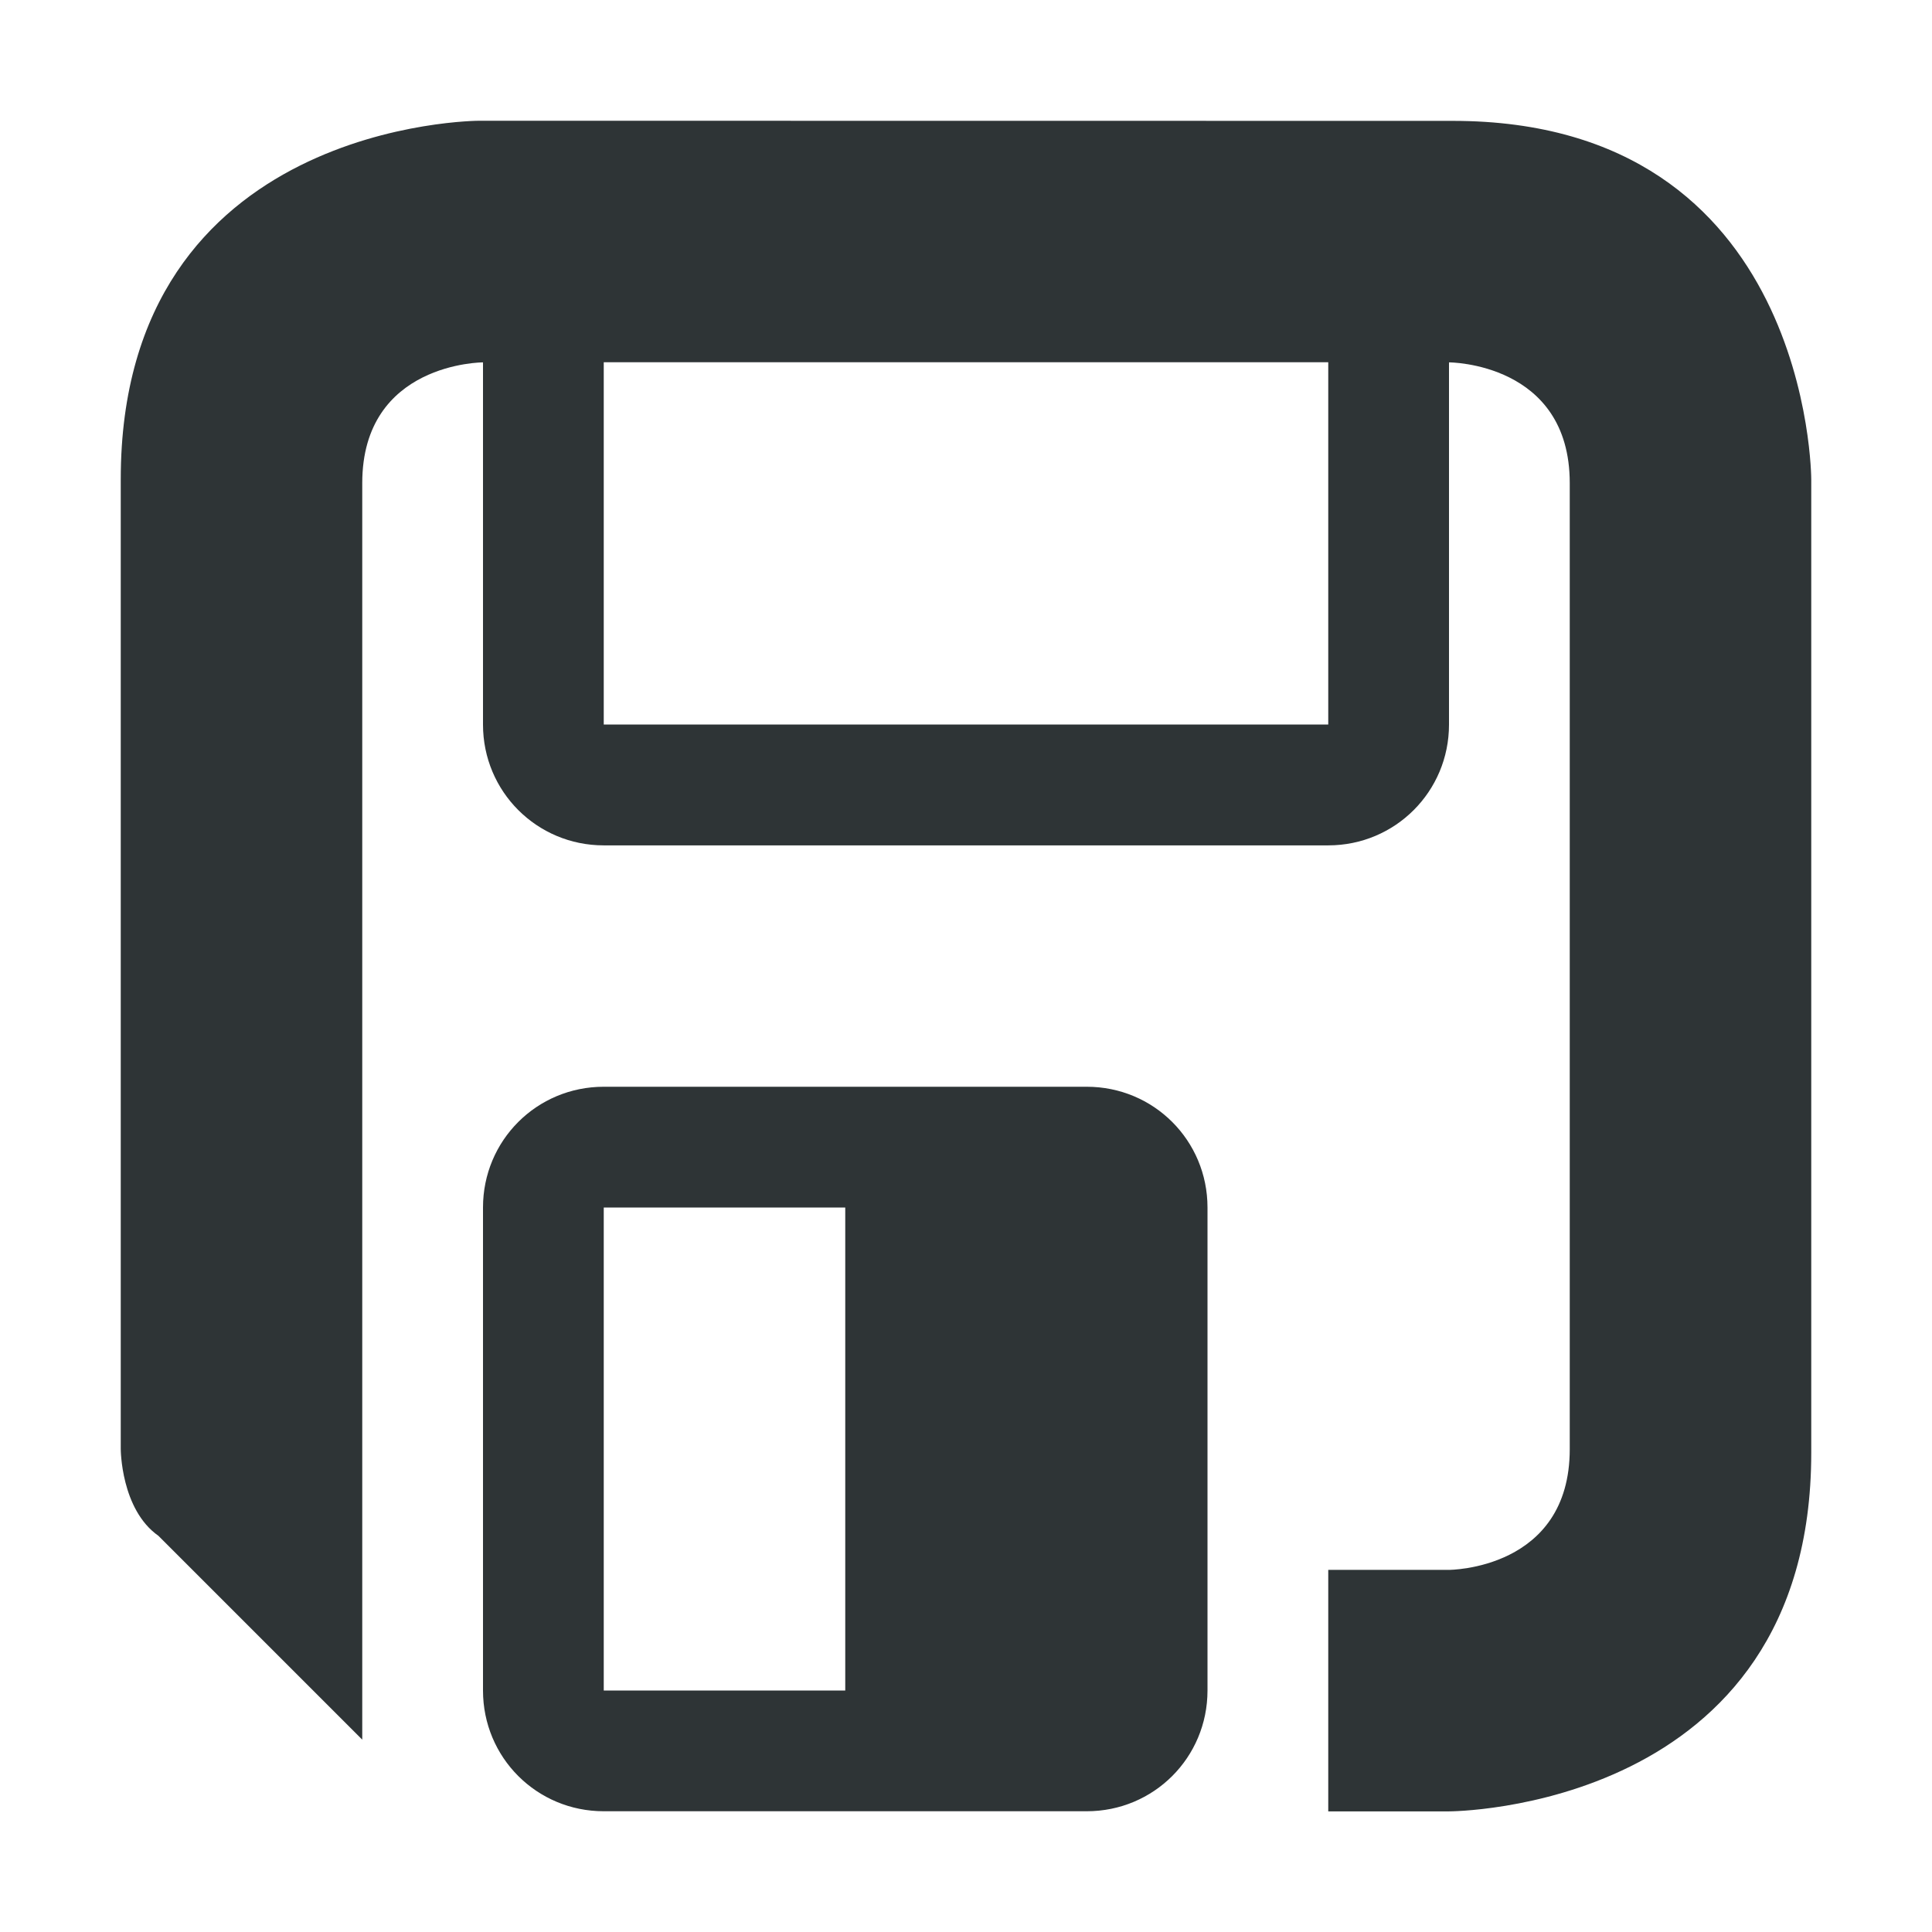 <svg viewBox="0 0 16 16" xmlns="http://www.w3.org/2000/svg"><path d="m3.969 1s-2.969 0-2.969 2.969v8.031s0.0.5.312.719l1.688 1.688v-10.406c0-1 1-1 1-1v3c0 .554.446 1 1 1h6c.554 0 1-.446 1-1v-3s1 0 1 1v8c0 1-1 1-1 1h-1v2h1s3-0 3-2.969v-8.062s-0-2.969-2.969-2.969zm1.031 2h6v3h-6zm0 6c-.555 0-1 .445-1 1v4c0 .555.445 1 1 1h4c.555 0 1-.445 1-1v-4c0-.555-.445-1-1-1zm0 1h2v4h-2z" fill="#2e3436"/></svg>